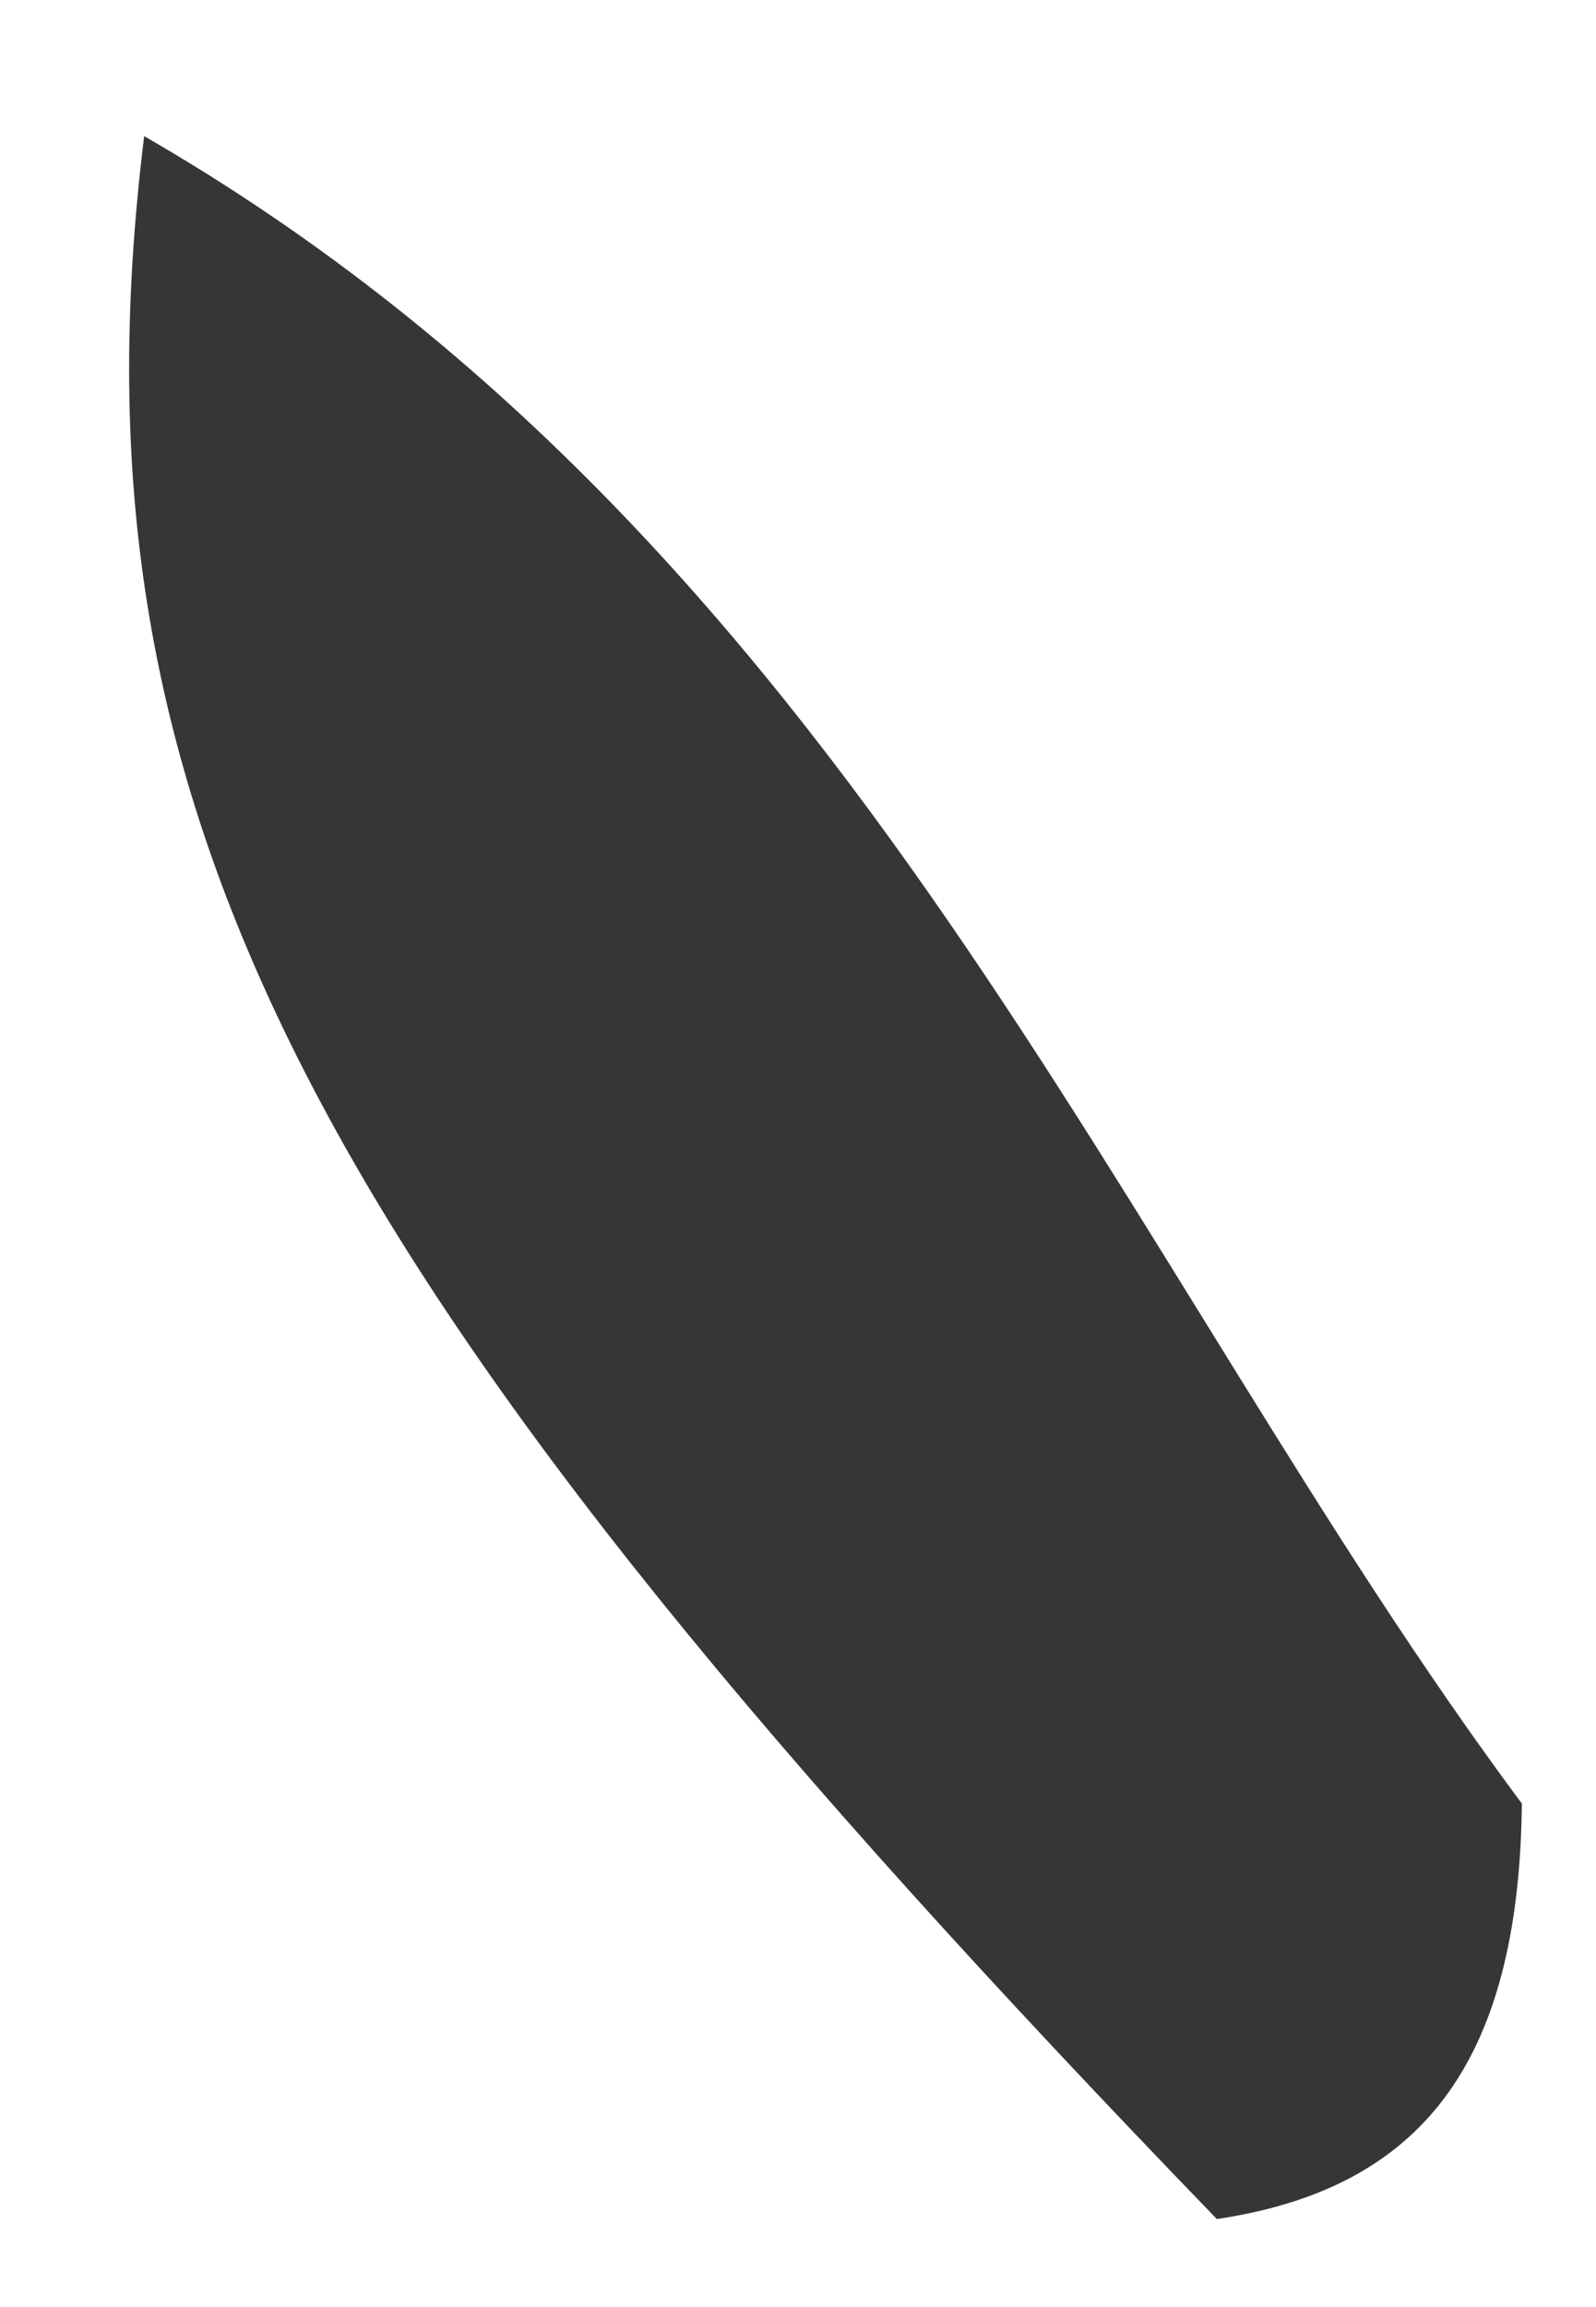 <svg xmlns="http://www.w3.org/2000/svg" width="9" height="13" viewBox="0 0 9 13" fill="none"><path d="M0.813 0.767C4.807 3.071 6.308 7.109 8.582 10.163C8.566 11.633 8.009 12.333 6.862 12.504C1.8 7.271 0.337 4.63 0.813 0.767Z" fill="#363636"></path></svg>
